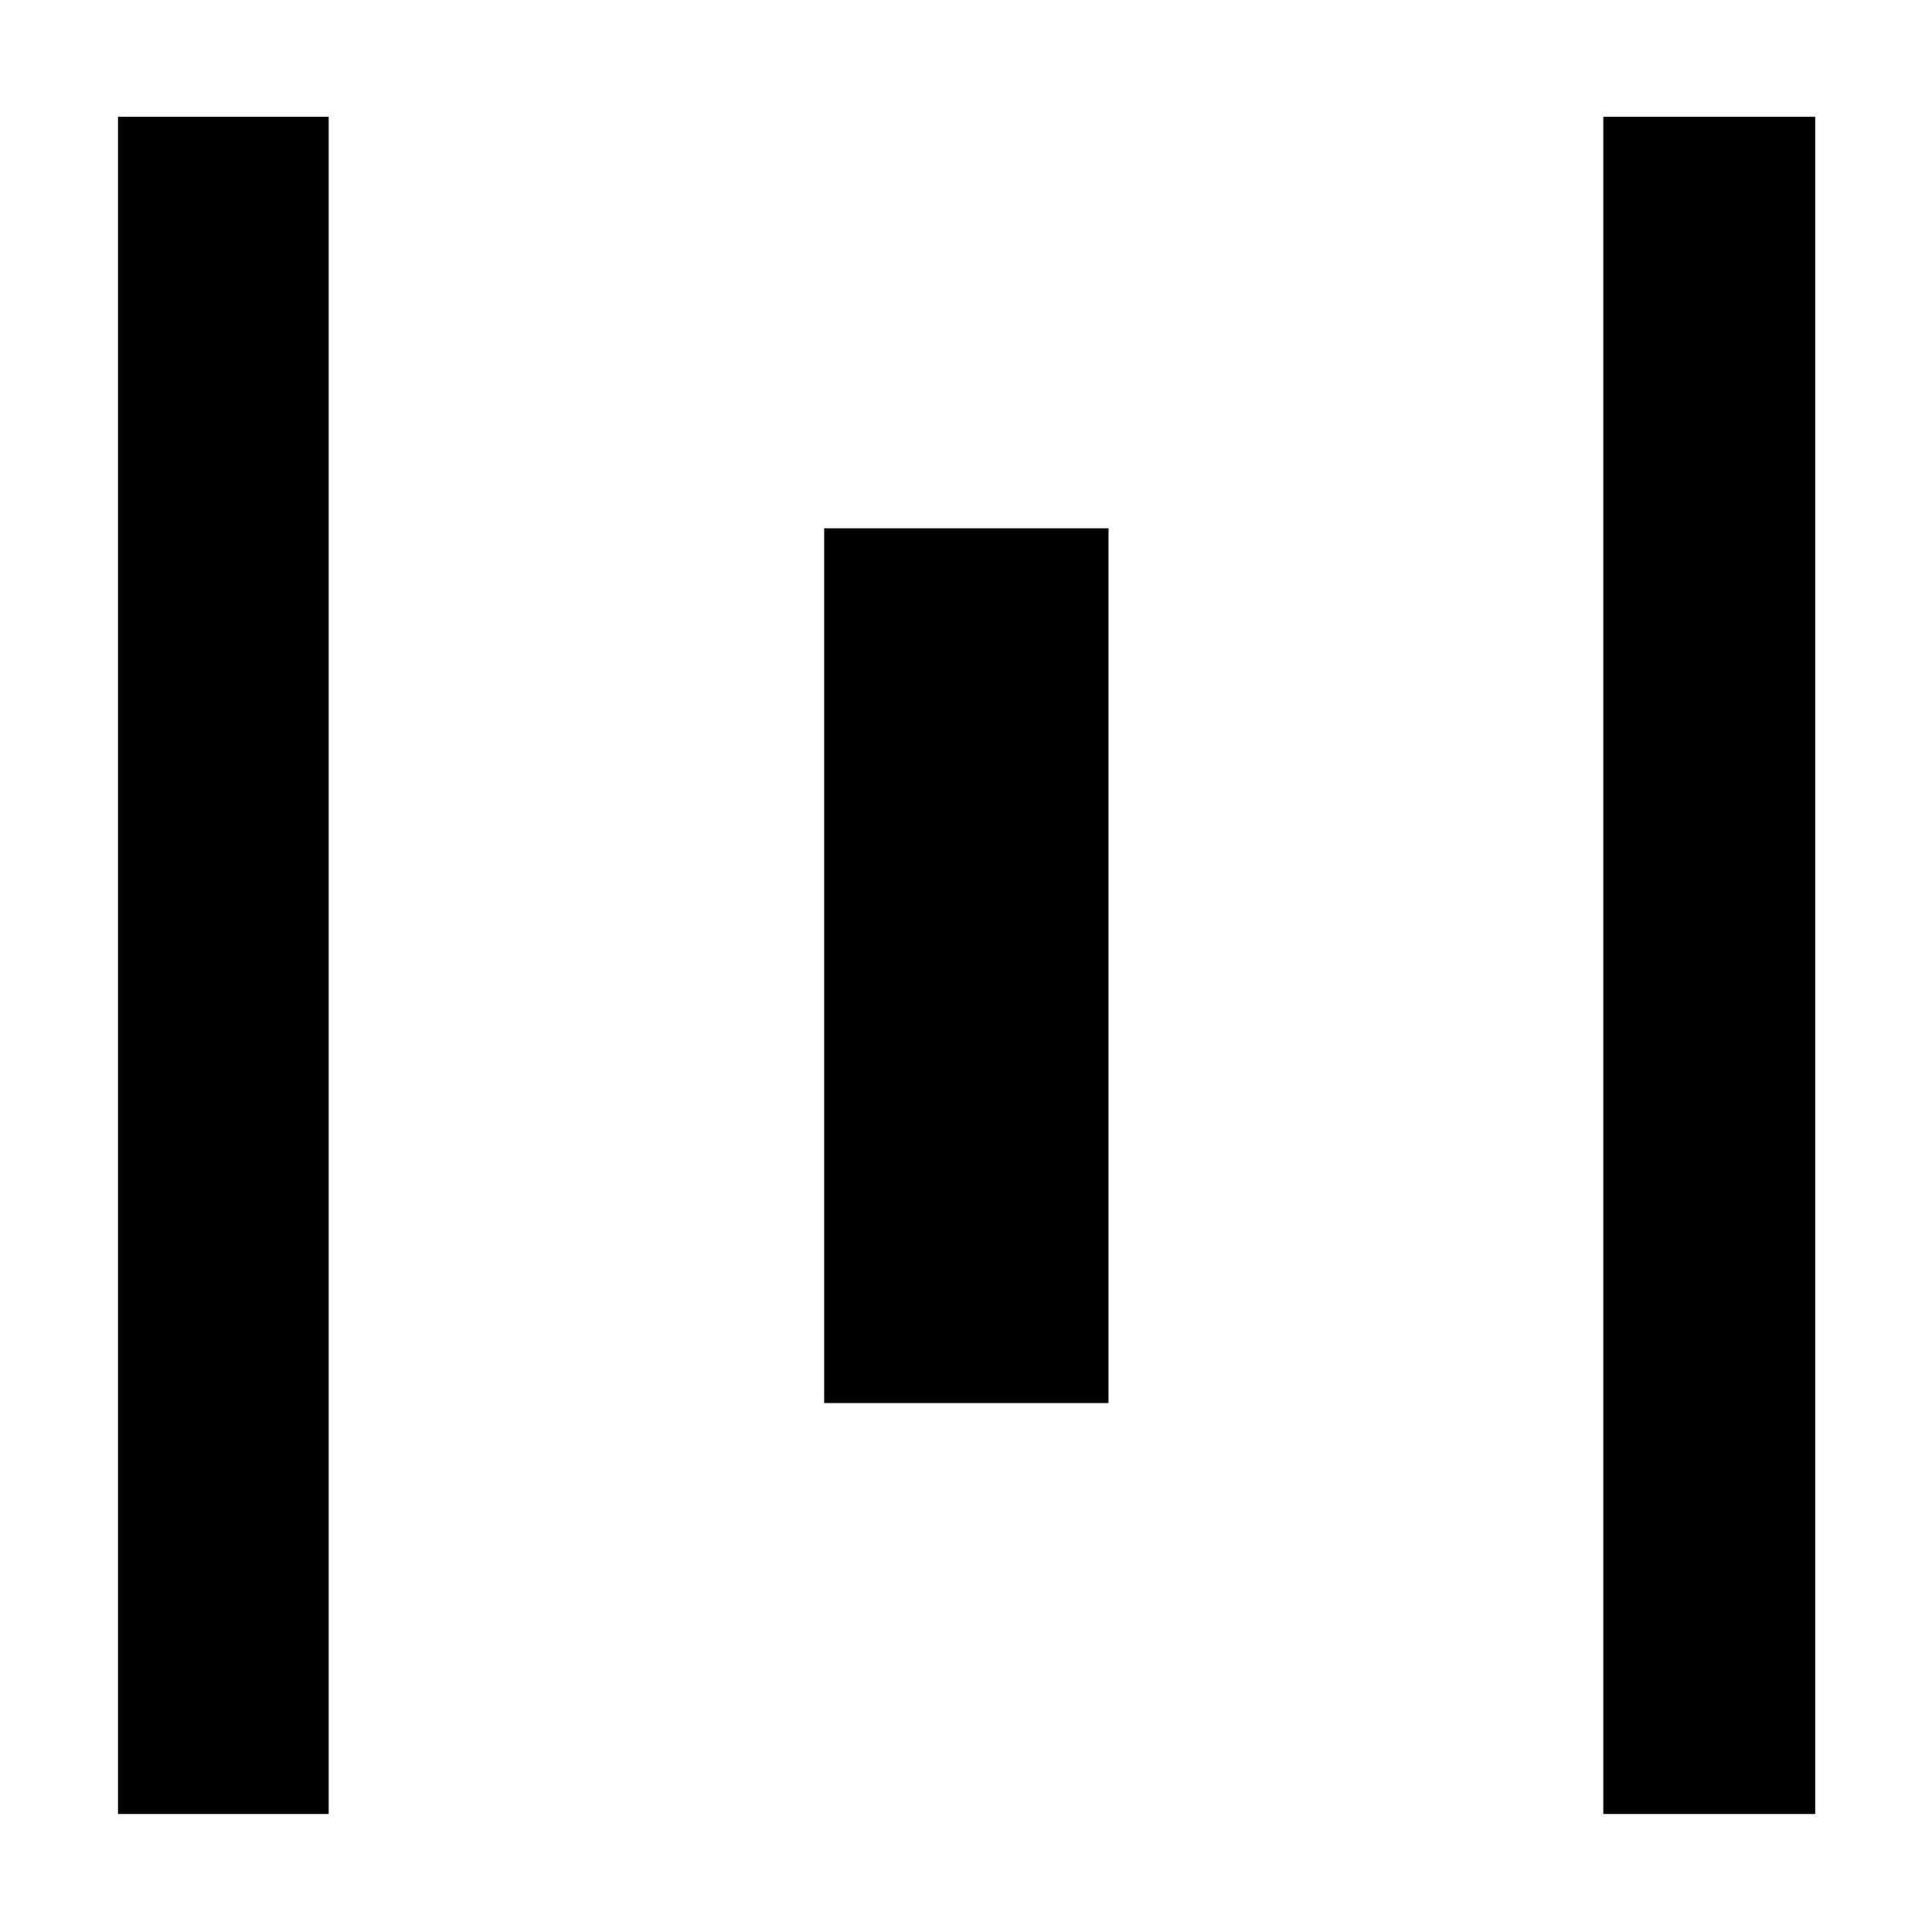 <svg xmlns="http://www.w3.org/2000/svg" height="40" viewBox="0 -960 960 960" width="40"><path d="M58.67-58.67V-902h104.66v843.33H58.67ZM409.5-262.83V-697.5h141.33v434.67H409.5ZM796.67-58.67V-902H902v843.33H796.67Z"/></svg>